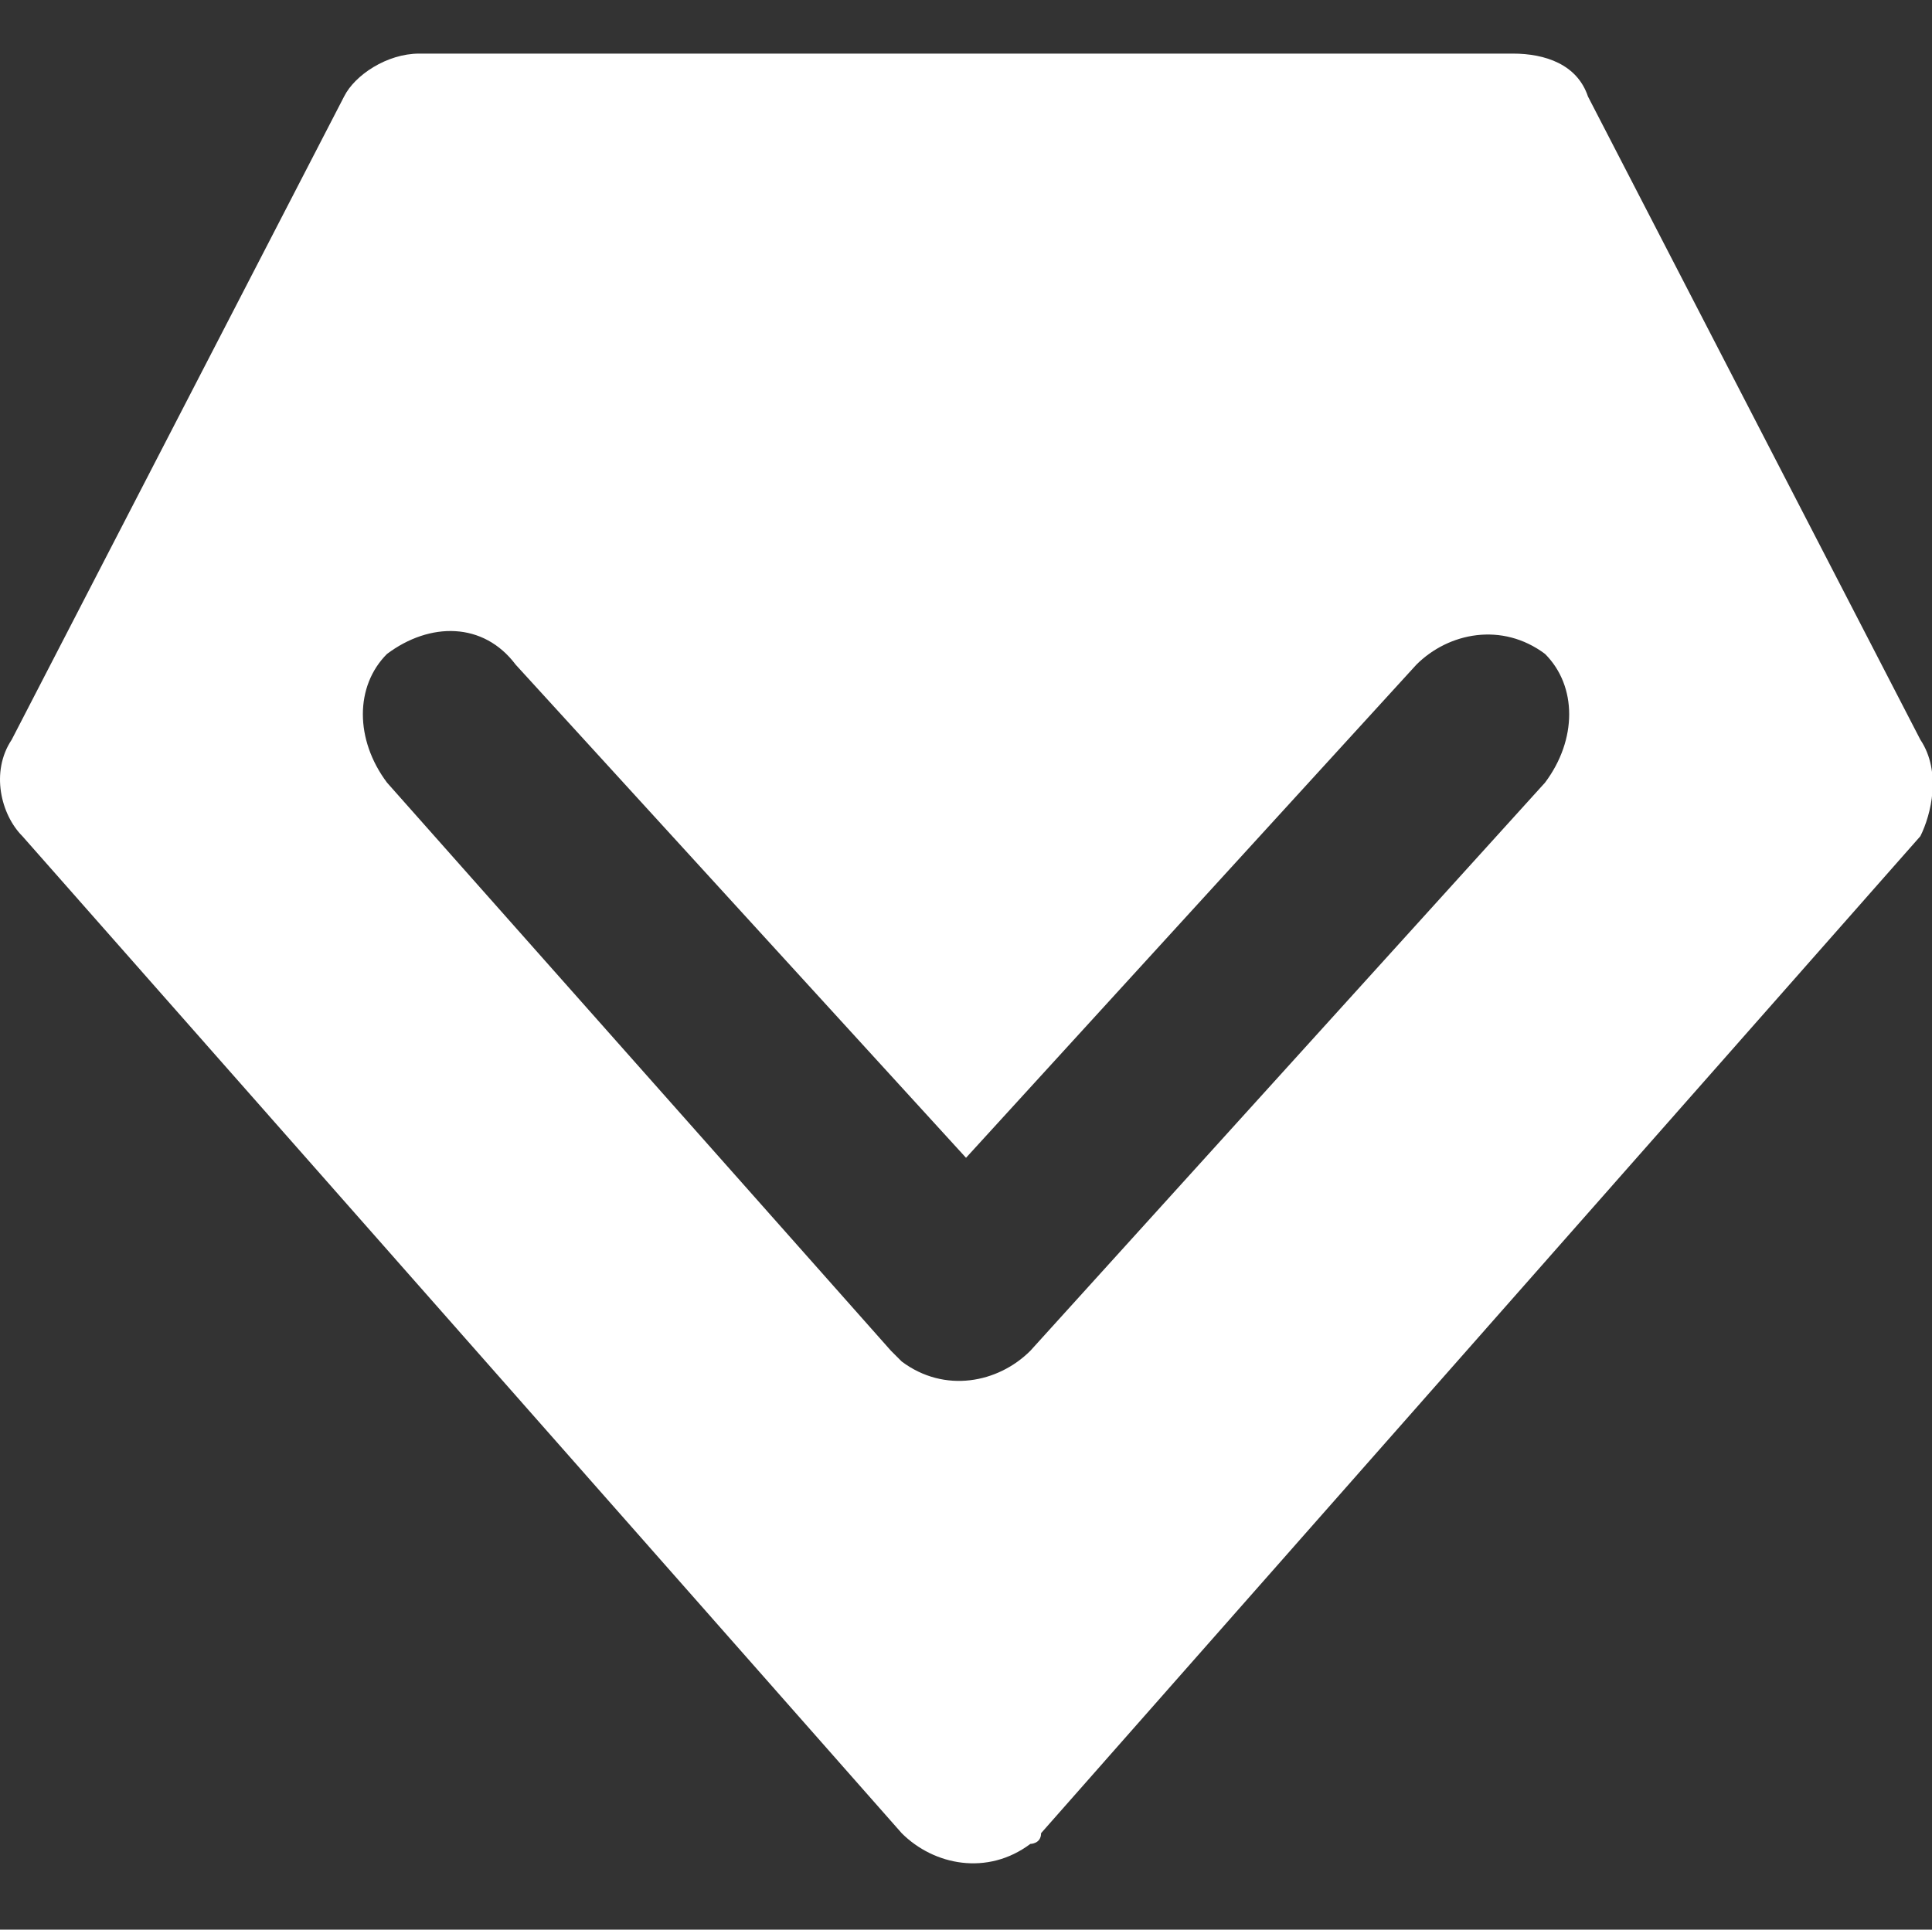 <?xml version="1.0" standalone="no"?><!DOCTYPE svg PUBLIC "-//W3C//DTD SVG 1.1//EN" "http://www.w3.org/Graphics/SVG/1.1/DTD/svg11.dtd"><svg t="1584672602868" class="icon" viewBox="0 0 1025 1024" version="1.1" xmlns="http://www.w3.org/2000/svg" p-id="2473" xmlns:xlink="http://www.w3.org/1999/xlink" width="200.195" height="200"><rect x="0" y="0" width="1025" height="1024" fill="#333333" stroke="none"/><defs><style type="text/css"></style></defs><path d="M1018.824 392.533l-176.356-341.333c-5.689-17.067-22.756-22.756-39.822-22.756H222.38c-17.067 0-34.133 11.378-39.822 22.756l-176.356 341.333c-11.378 17.067-5.689 39.822 5.689 51.2l466.489 529.067c17.067 17.067 45.511 22.756 68.267 5.689 0 0 5.689 0 5.689-5.689l466.489-529.067c5.689-11.378 11.378-34.133 0-51.2z m-199.111 22.756l-273.067 301.511c-17.067 17.067-45.511 22.756-68.267 5.689l-5.689-5.689-267.378-301.511c-17.067-22.756-17.067-51.2 0-68.267 22.756-17.067 51.2-17.067 68.267 5.689L512.513 614.4l238.933-261.689c17.067-17.067 45.511-22.756 68.267-5.689 17.067 17.067 17.067 45.511 0 68.267z" p-id="2474" fill="#ffffff"></path></svg>